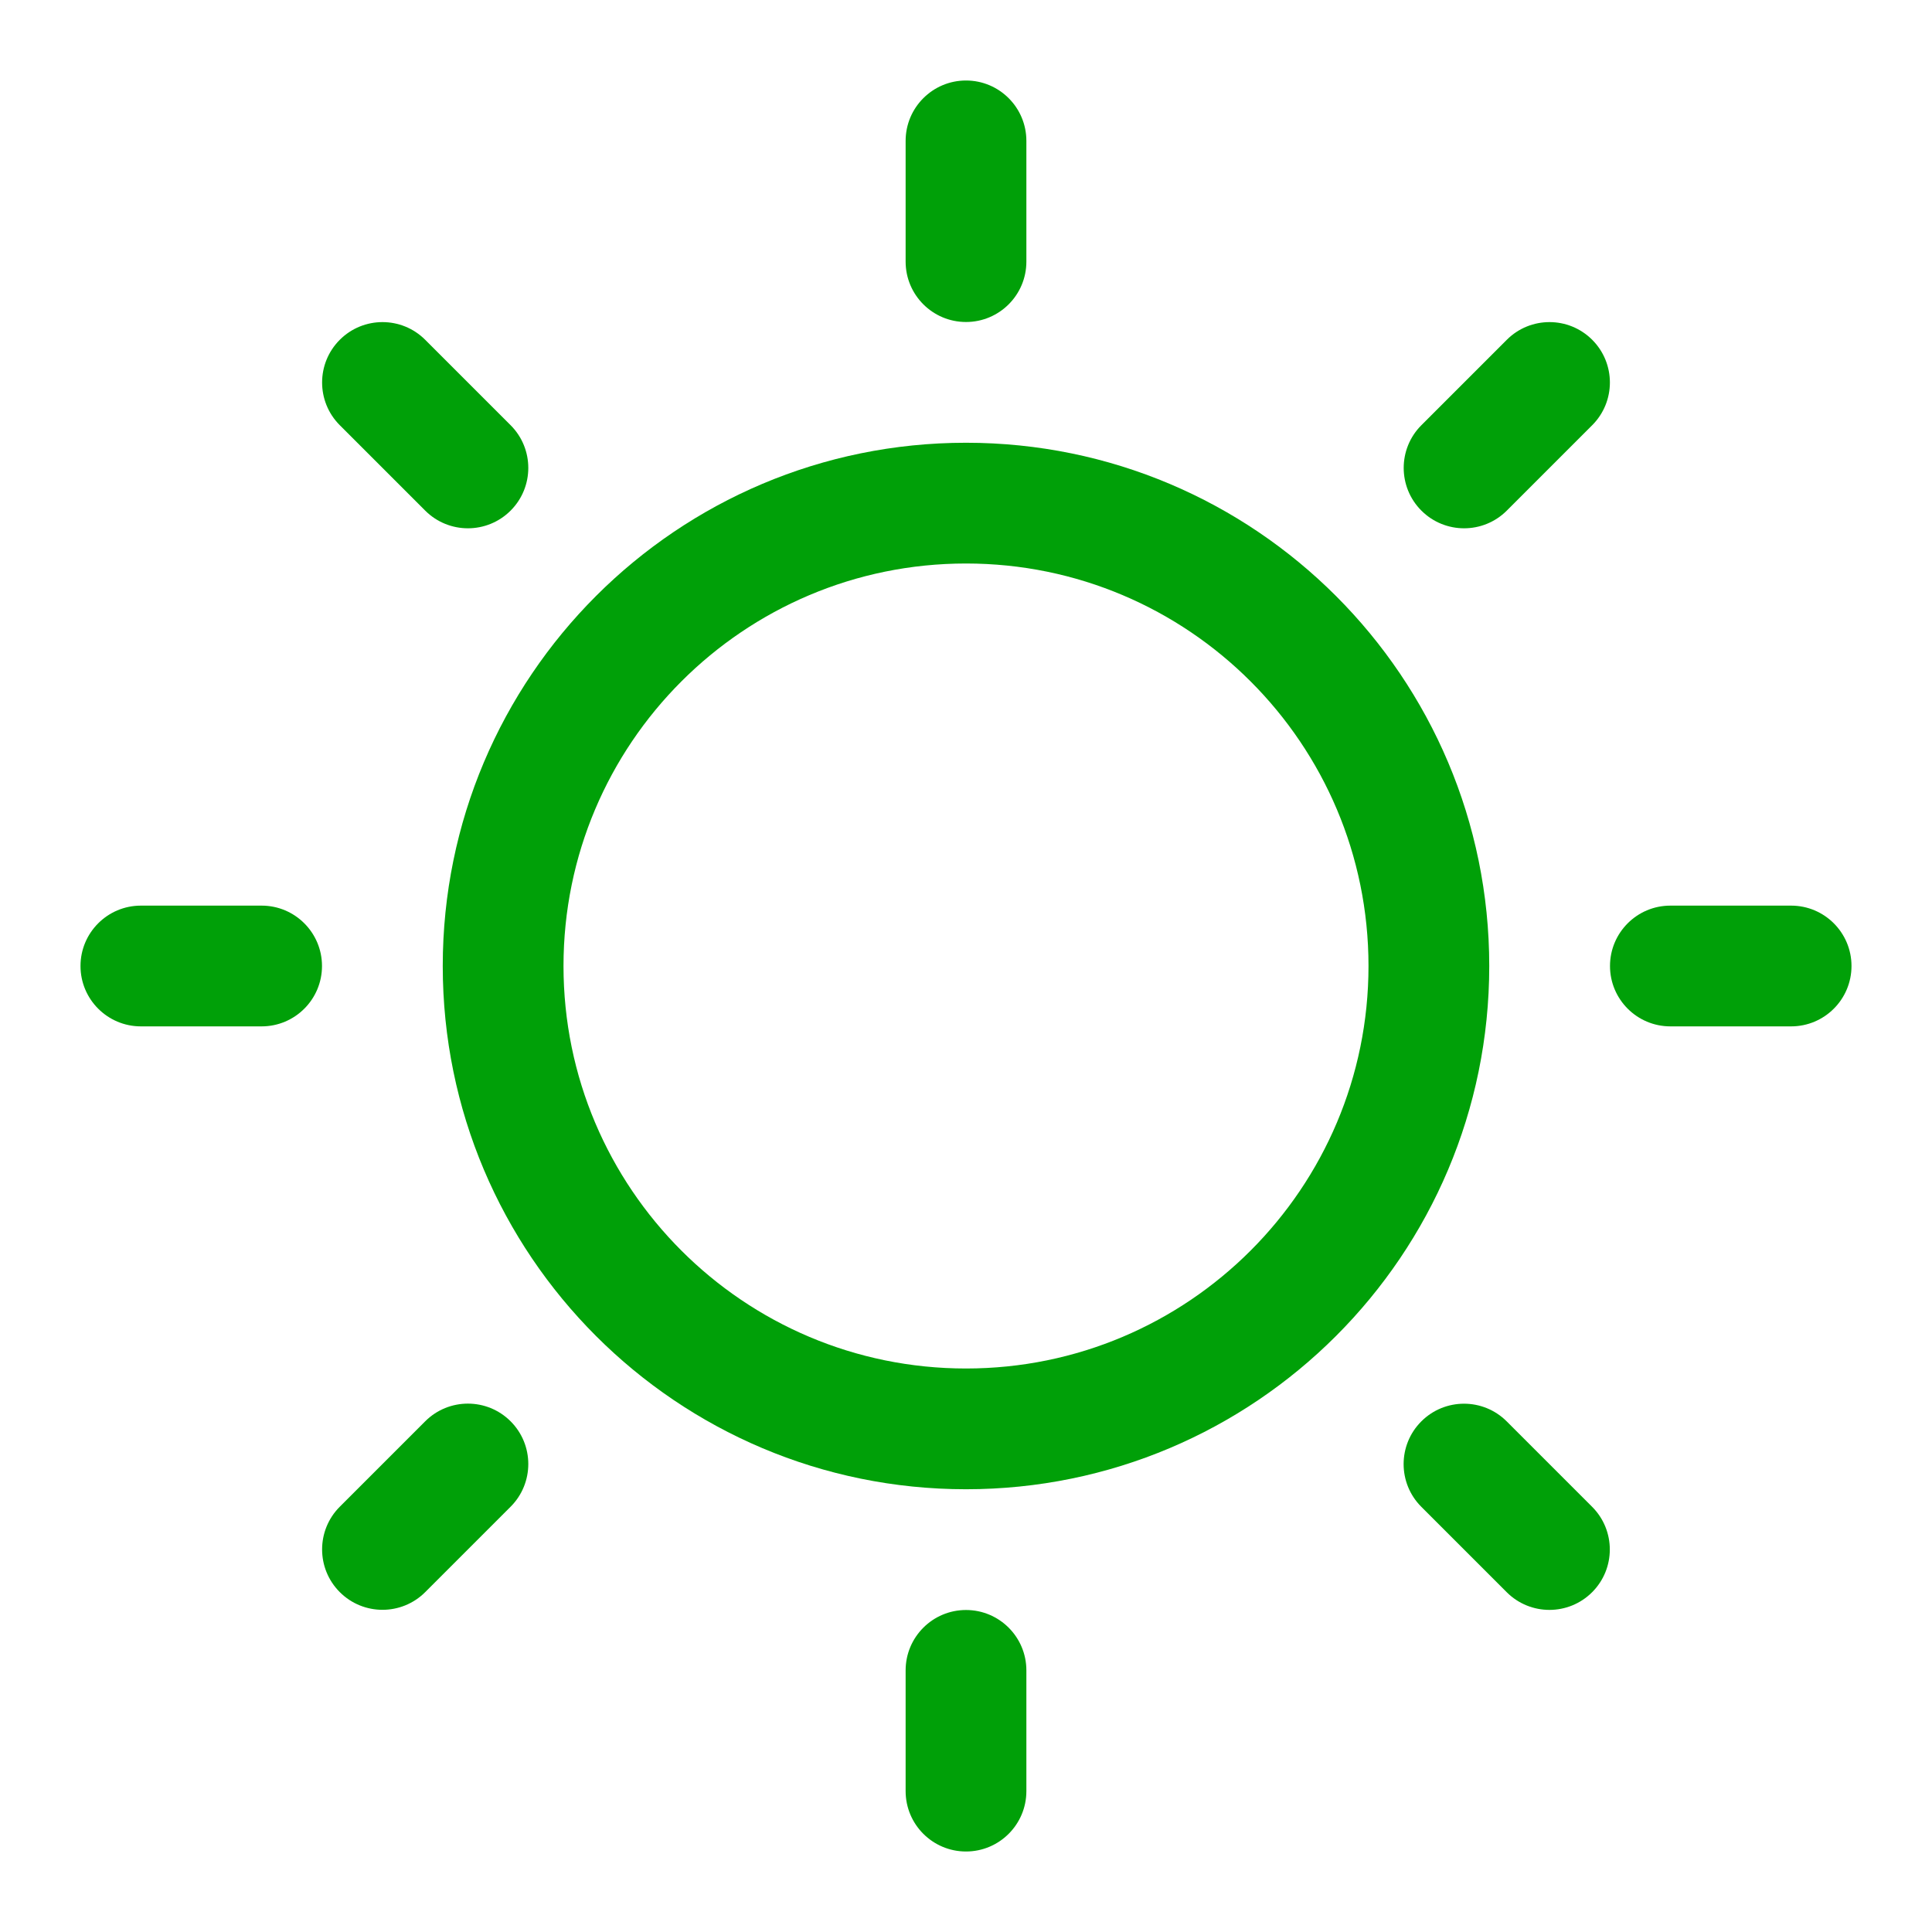 <svg fill="none" height="24" viewBox="0 0 24 24" width="24" xmlns="http://www.w3.org/2000/svg"><g fill="#00a008"><path d="m11.25 1.75c0-.414.336-.75.75-.75s.75.336.75.75v1.5c0 .414-.336.75-.75.75s-.75-.336-.75-.75z"/><path clip-rule="evenodd" d="m12 18.5c3.59 0 6.5-2.91 6.5-6.5 0-3.59-2.91-6.5-6.5-6.5-3.59 0-6.5 2.91-6.5 6.5 0 3.59 2.91 6.5 6.5 6.5zm0-1.5c2.761 0 5-2.239 5-5 0-2.761-2.239-5-5-5-2.761 0-5 2.239-5 5 0 2.761 2.239 5 5 5z" fill-rule="evenodd"/><path d="m12 20c-.414 0-.75.336-.75.75v1.5c0 .414.336.75.75.75s.75-.336.75-.75v-1.5c0-.414-.336-.75-.75-.75z"/><path d="m22.25 11.25c.414 0 .75.336.75.75s-.336.75-.75.75h-1.5c-.414 0-.75-.336-.75-.75s.336-.75.75-.75z"/><path d="m4 12c0-.414-.336-.75-.75-.75h-1.5c-.414 0-.75.336-.75.75s.336.75.75.75h1.5c.414 0 .75-.336.75-.75z"/><path d="m19.778 18.718c.293.293.293.768 0 1.061s-.768.293-1.061 0l-1.061-1.061c-.293-.293-.293-.768 0-1.061s.768-.293 1.061 0z"/><path d="m6.343 6.343c.293-.293.293-.768 0-1.061l-1.061-1.061c-.293-.293-.768-.293-1.061 0-.293.293-.293.768 0 1.061l1.061 1.061c.293.293.768.293 1.061 0z"/><path d="m5.282 19.778c-.293.293-.768.293-1.061 0-.293-.293-.293-.768 0-1.061l1.061-1.061c.293-.293.768-.293 1.061 0 .293.293.293.768 0 1.061z"/><path d="m17.657 6.343c.293.293.768.293 1.061 0l1.061-1.061c.293-.293.293-.768 0-1.061-.293-.293-.768-.293-1.061 0l-1.061 1.061c-.293.293-.293.768 0 1.061z"/></g></svg>